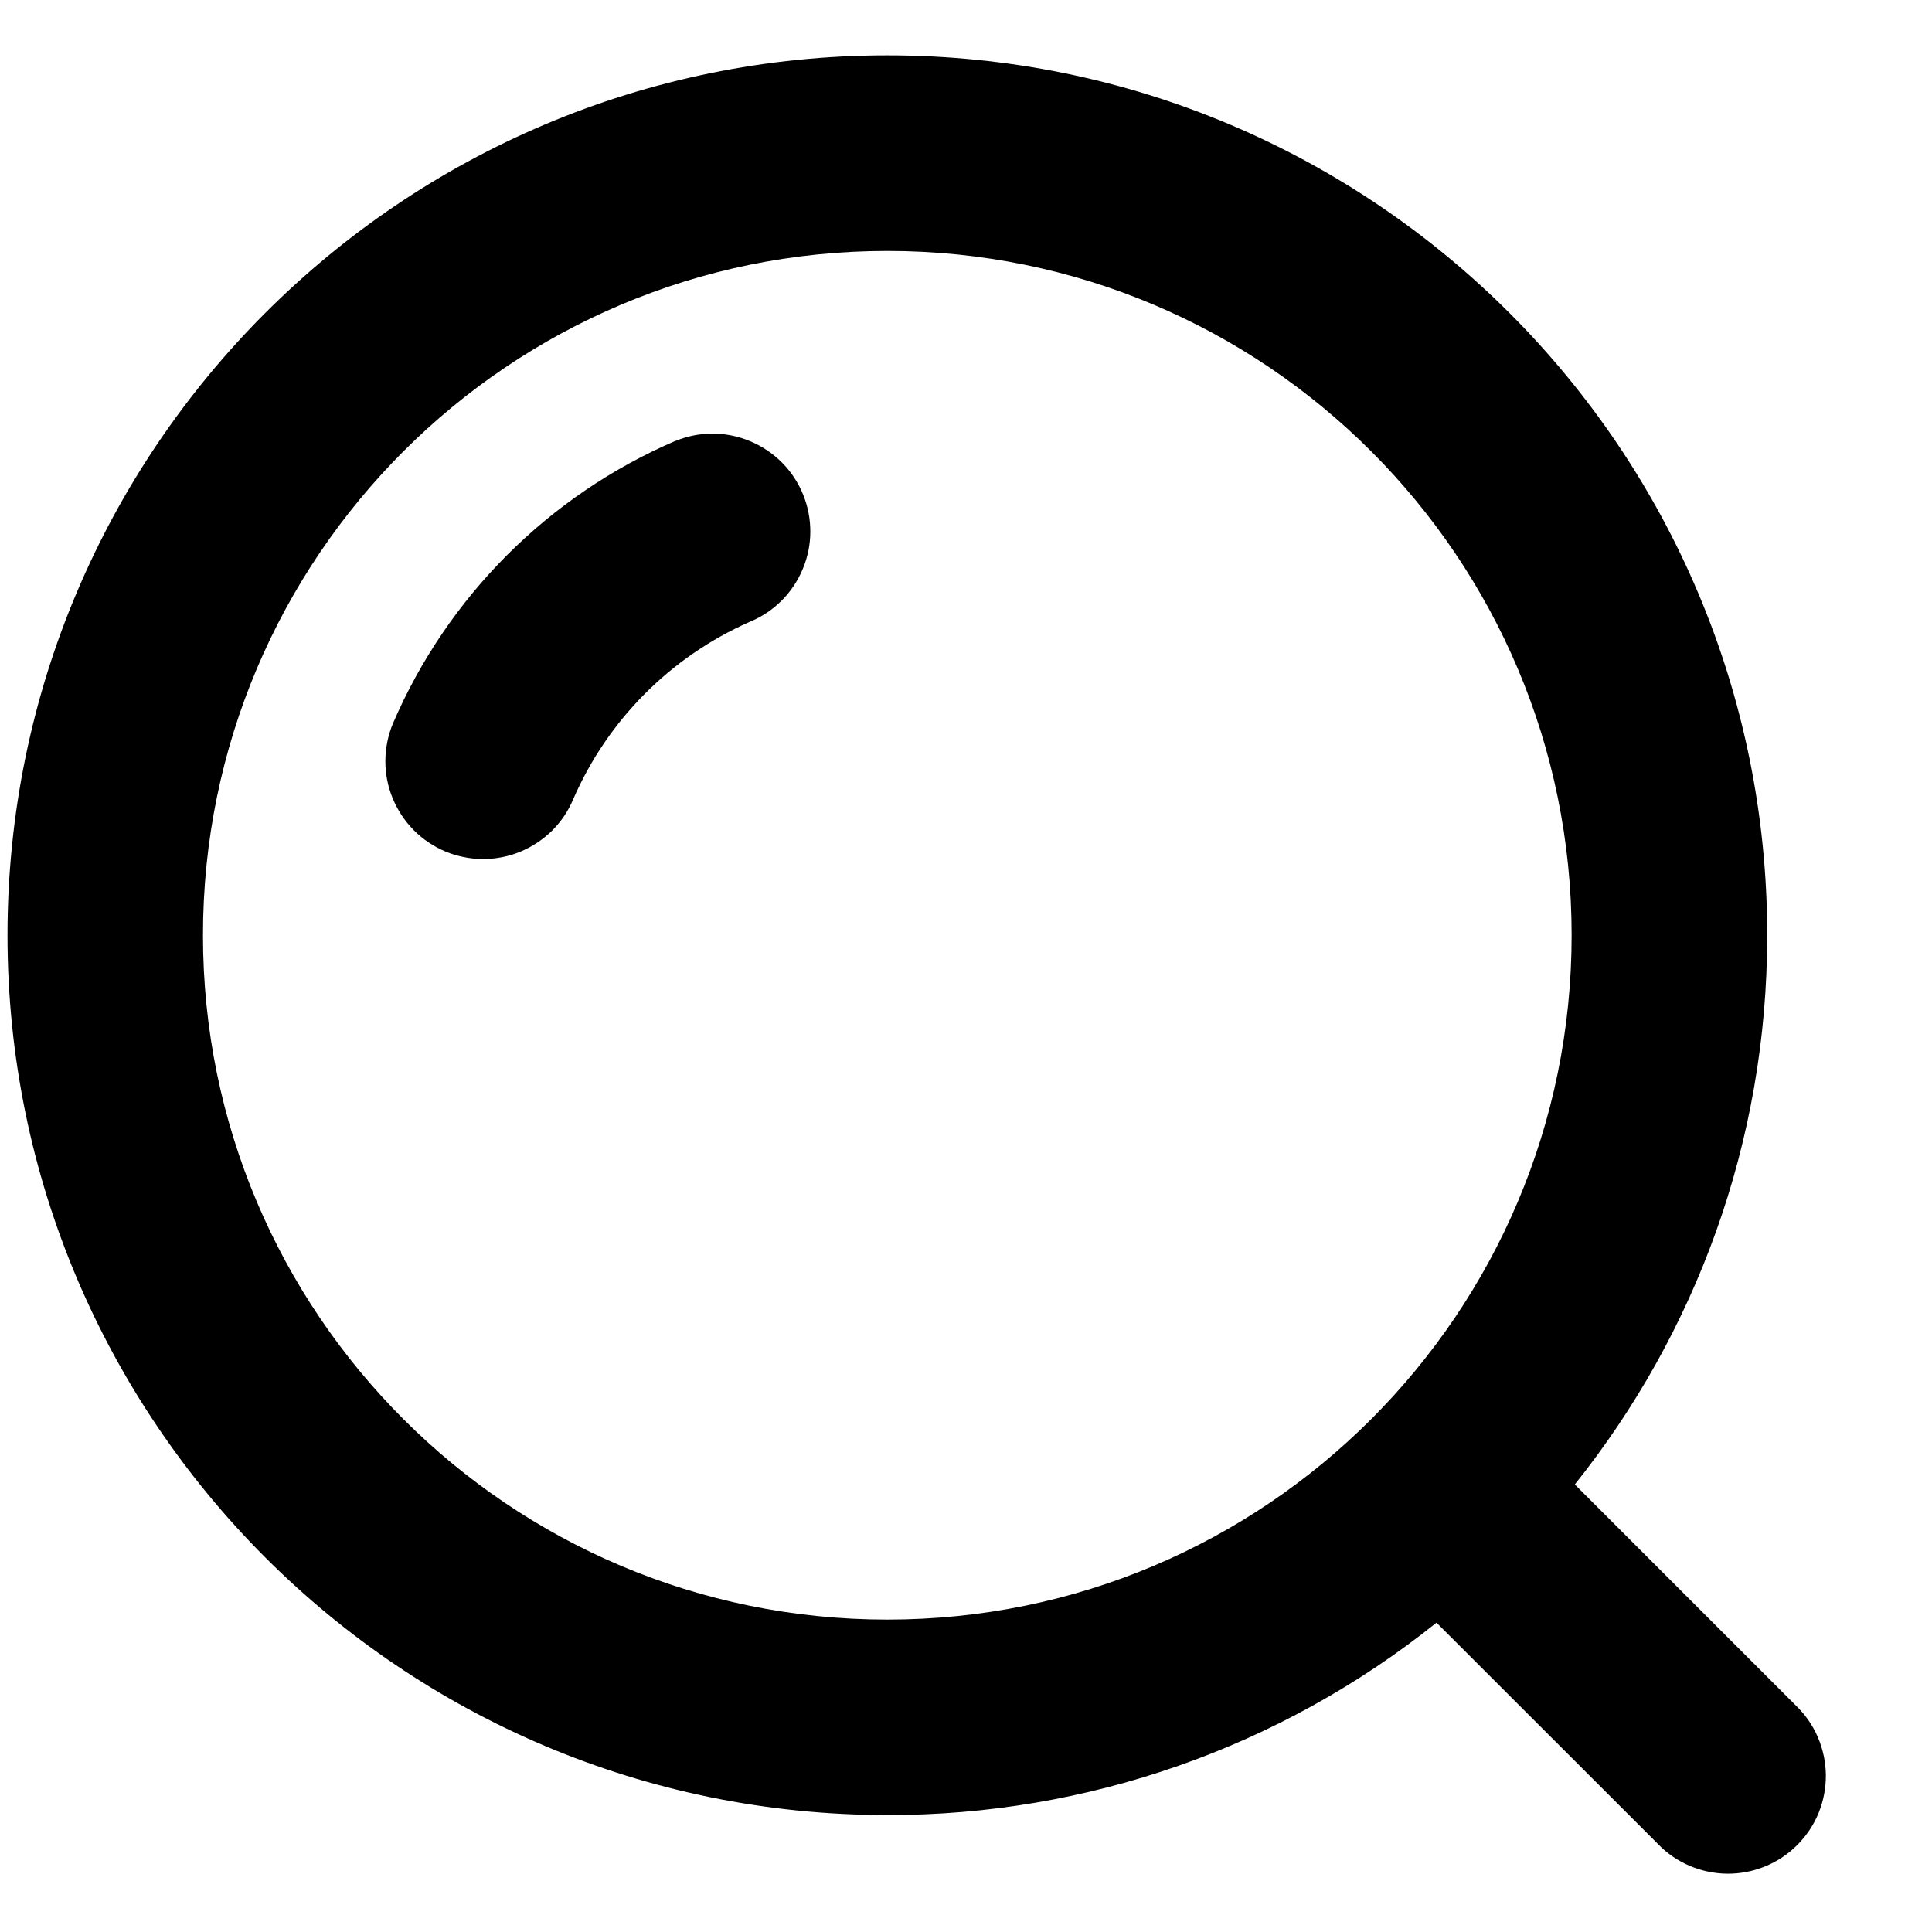 <svg width="17" height="17" viewBox="0 0 17 17" fill="none" xmlns="http://www.w3.org/2000/svg">
<path d="M13.857 13.062L15.803 15.008C15.886 15.088 15.951 15.182 15.996 15.287C16.041 15.392 16.065 15.505 16.066 15.619C16.067 15.734 16.045 15.847 16.002 15.953C15.959 16.058 15.895 16.154 15.814 16.235C15.733 16.316 15.637 16.38 15.531 16.423C15.426 16.466 15.312 16.488 15.198 16.487C15.084 16.486 14.971 16.462 14.866 16.417C14.761 16.372 14.666 16.307 14.587 16.224L12.64 14.278C11.269 15.377 9.565 15.974 7.808 15.971C3.532 15.971 0.066 12.505 0.066 8.229C0.066 3.953 3.532 0.487 7.808 0.487C12.084 0.487 15.55 3.953 15.55 8.229C15.55 10.057 14.916 11.737 13.857 13.062ZM7.808 14.251C11.134 14.251 13.829 11.555 13.829 8.229C13.829 4.904 11.134 2.208 7.808 2.208C4.482 2.208 1.786 4.904 1.786 8.229C1.786 11.555 4.482 14.251 7.808 14.251ZM3.458 6.365C3.938 5.249 4.828 4.359 5.944 3.879V3.88C6.155 3.793 6.392 3.794 6.602 3.883C6.813 3.971 6.98 4.139 7.066 4.35C7.152 4.561 7.152 4.798 7.063 5.008C6.975 5.219 6.807 5.386 6.596 5.472C5.901 5.779 5.347 6.335 5.044 7.032C5.001 7.136 4.937 7.23 4.857 7.31C4.776 7.389 4.681 7.452 4.576 7.495C4.472 7.538 4.36 7.559 4.247 7.559C4.134 7.558 4.022 7.535 3.918 7.492C3.814 7.448 3.719 7.384 3.64 7.304C3.56 7.223 3.498 7.128 3.455 7.024C3.412 6.919 3.39 6.807 3.391 6.694C3.392 6.581 3.414 6.469 3.458 6.365Z" fill="black"/>
</svg>
